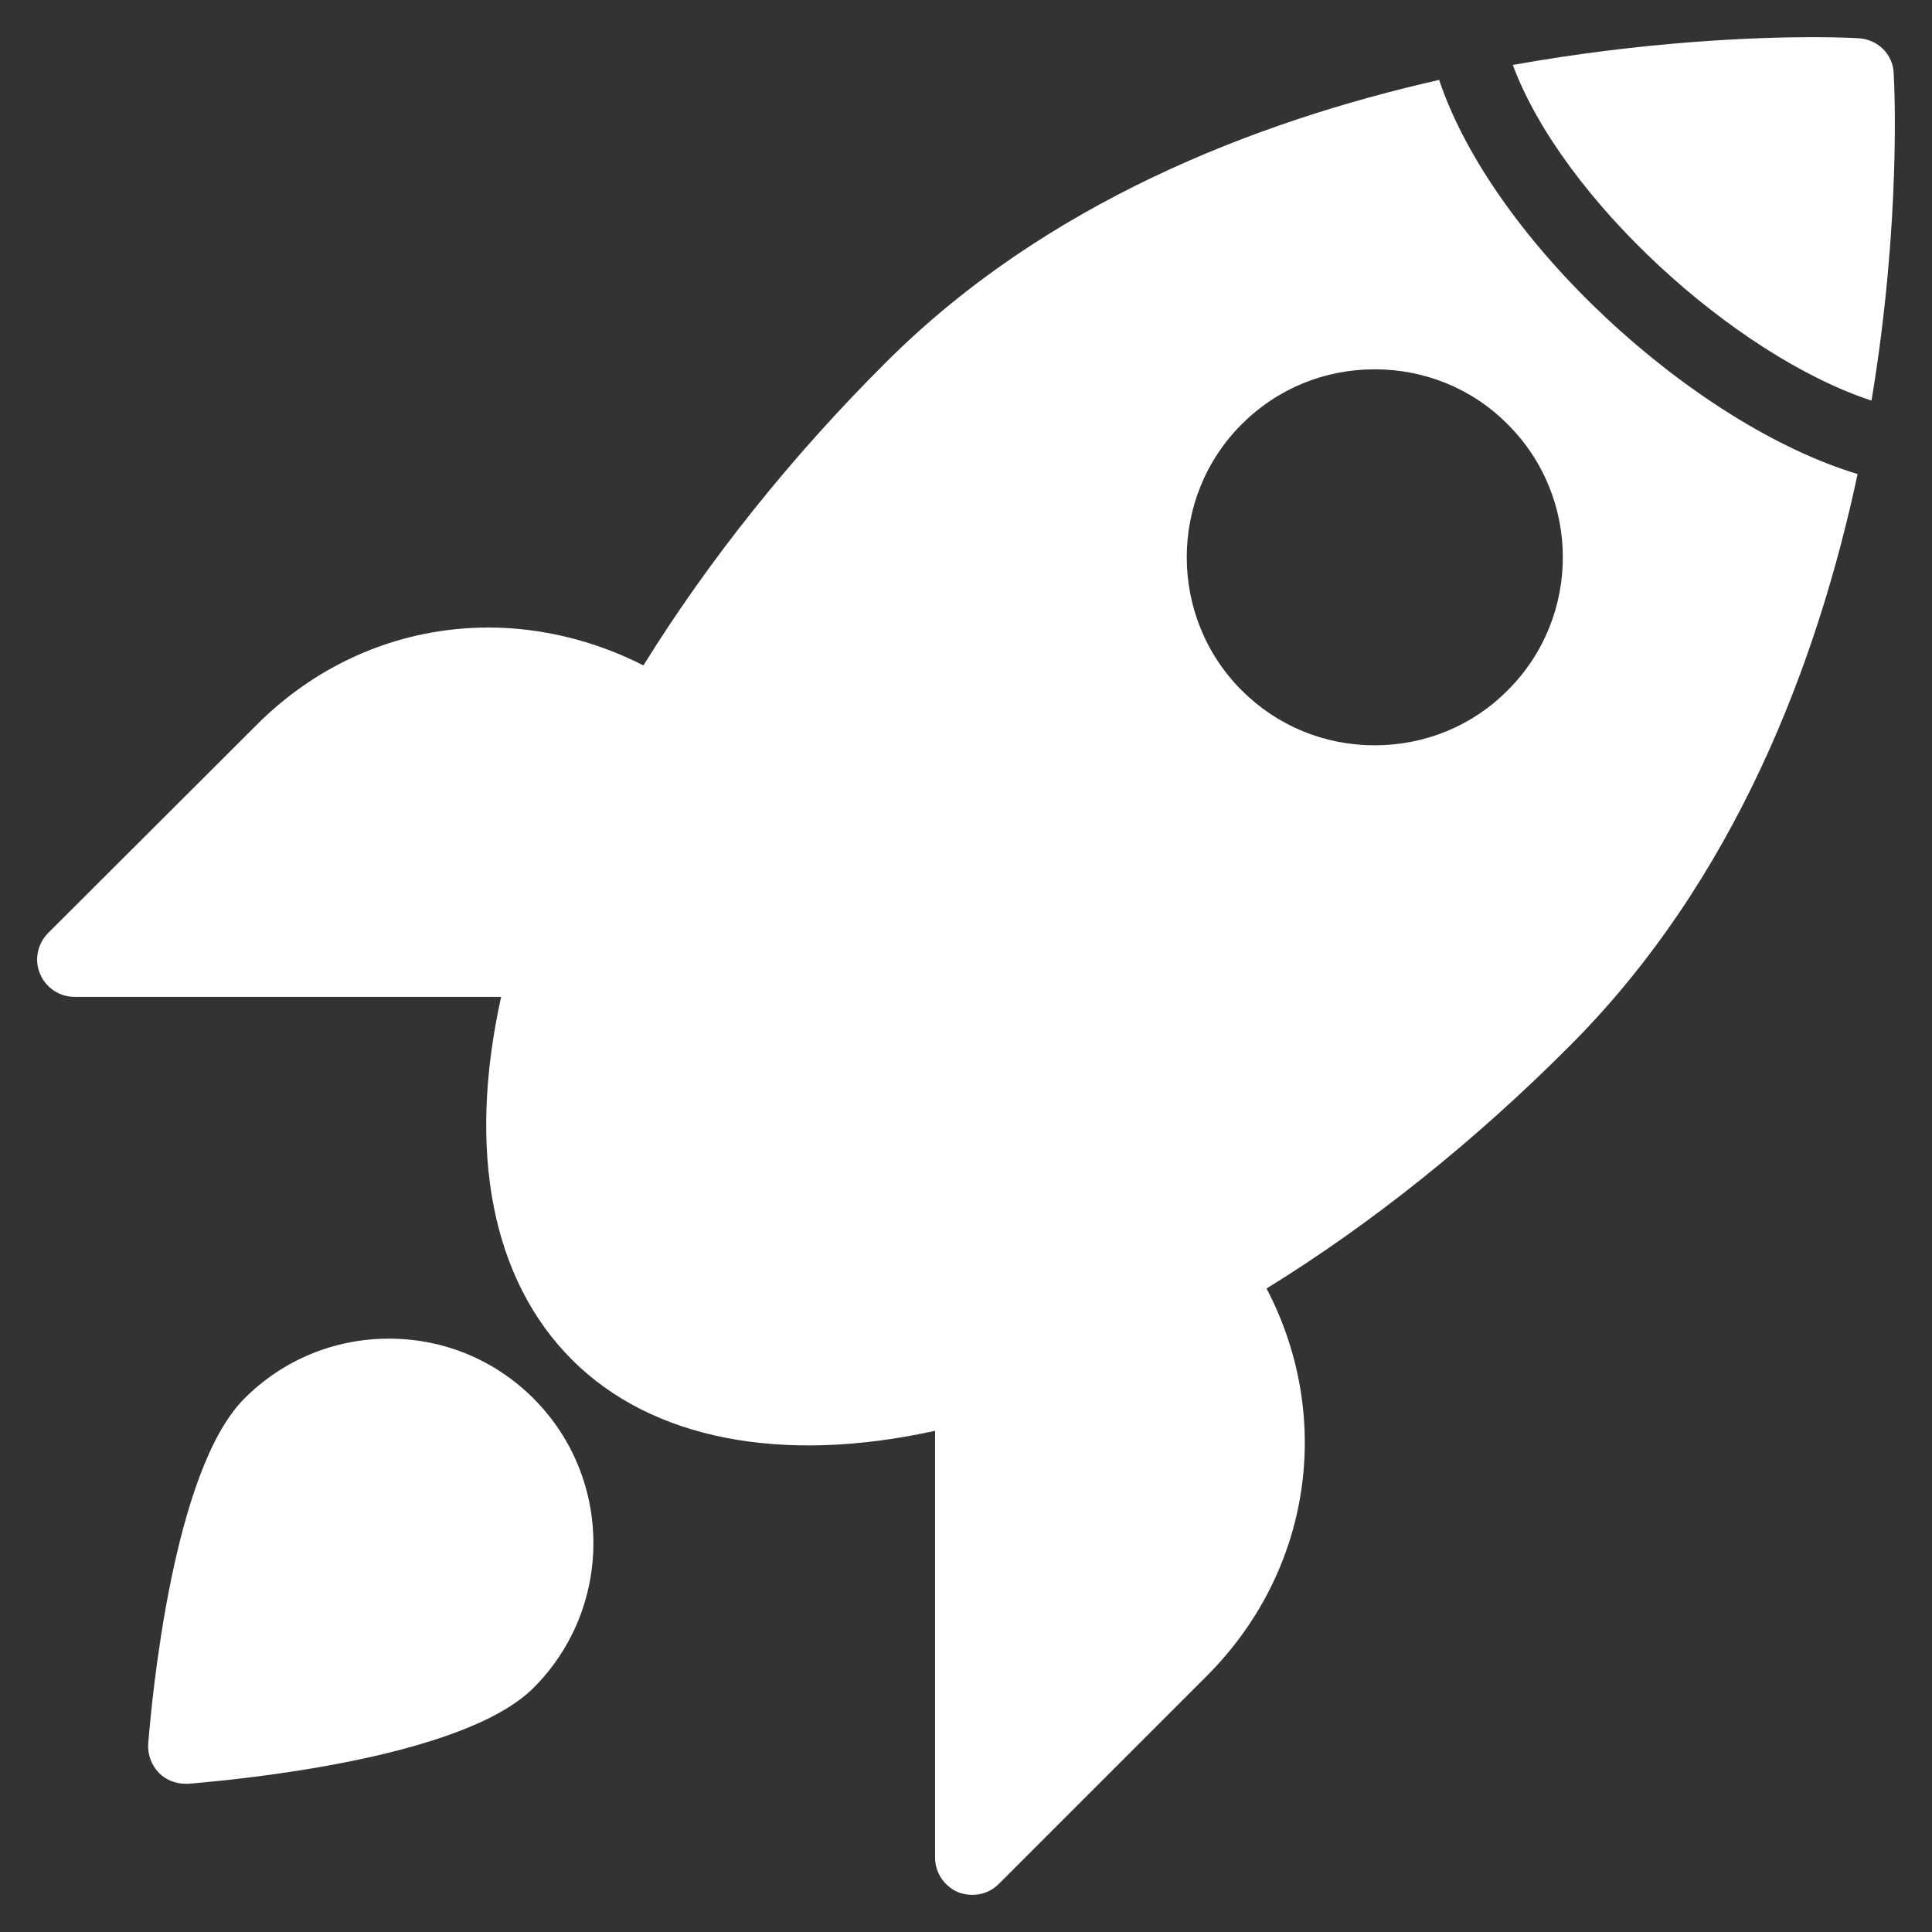 <svg height='100px' width='100px'  fill="#FFFFFF" xmlns="http://www.w3.org/2000/svg" xmlns:xlink="http://www.w3.org/1999/xlink" version="1.1" x="0px" y="0px" viewBox="0 0 52 52" style="enable-background:new 0 0 52 52;" xml:space="preserve"><rect x="0" y="0" width="52" height="52" fill="#333333" stroke="none"/><g><path d="M10.469,36.03c-1.47,0-2.85,0.57-3.89,1.61   c-1.93,1.93-2.49,8.08-2.59,9.29c-0.02,0.3,0.09,0.58,0.29,0.79   c0.19,0.19,0.45,0.29,0.71,0.29h0.08   c1.21-0.1,7.37-0.66,9.29-2.58c2.15-2.15,2.15-5.64,0-7.79   C13.319,36.6,11.939,36.03,10.469,36.03z"></path><path d="M38.735,2.151c-4.949,1.121-10.605,3.312-14.897,7.609   c-2.55,2.54-4.78,5.34-6.52,8.15c-1.29-0.66-2.74-1.02-4.17-1.02   c-2.34,0-4.56,0.93-6.25,2.63l-5.61,5.6   c-0.28,0.29-0.37,0.72-0.21,1.09c0.15,0.37,0.52,0.62,0.92,0.62   h11.49c-0.92,4.17-0.25,7.61,1.91,9.77   c2.14,2.14,5.64,2.82,9.77,1.91V50c0,0.41,0.25,0.77,0.62,0.93   C25.919,50.98,26.049,51,26.169,51c0.27,0,0.52-0.1,0.71-0.29l5.6-5.6   c2.82-2.82,3.42-6.97,1.61-10.43c2.81-1.73,5.61-3.97,8.15-6.52   c4.474-4.47,6.681-10.346,7.759-15.401C45.57,11.419,40.185,6.477,38.735,2.151z    M40.579,18.58c-0.95,0.96-2.23,1.48-3.58,1.48   c-1.35,0-2.62-0.52-3.58-1.48c-1.97-1.97-1.97-5.19,0-7.16   c0.96-0.96,2.23-1.48,3.58-1.48c1.35,0,2.63,0.52,3.58,1.48   C42.559,13.39,42.559,16.61,40.579,18.58z"></path><path d="M50.969,1.97c-0.02-0.51-0.43-0.91-0.94-0.94   c0,0-0.44-0.03-1.23-0.03c-1.521,0-4.521,0.11-8.082,0.748   c1.336,3.598,5.959,7.818,9.655,9.035C51.171,5.971,50.988,2.285,50.969,1.97z"></path></g></svg>
